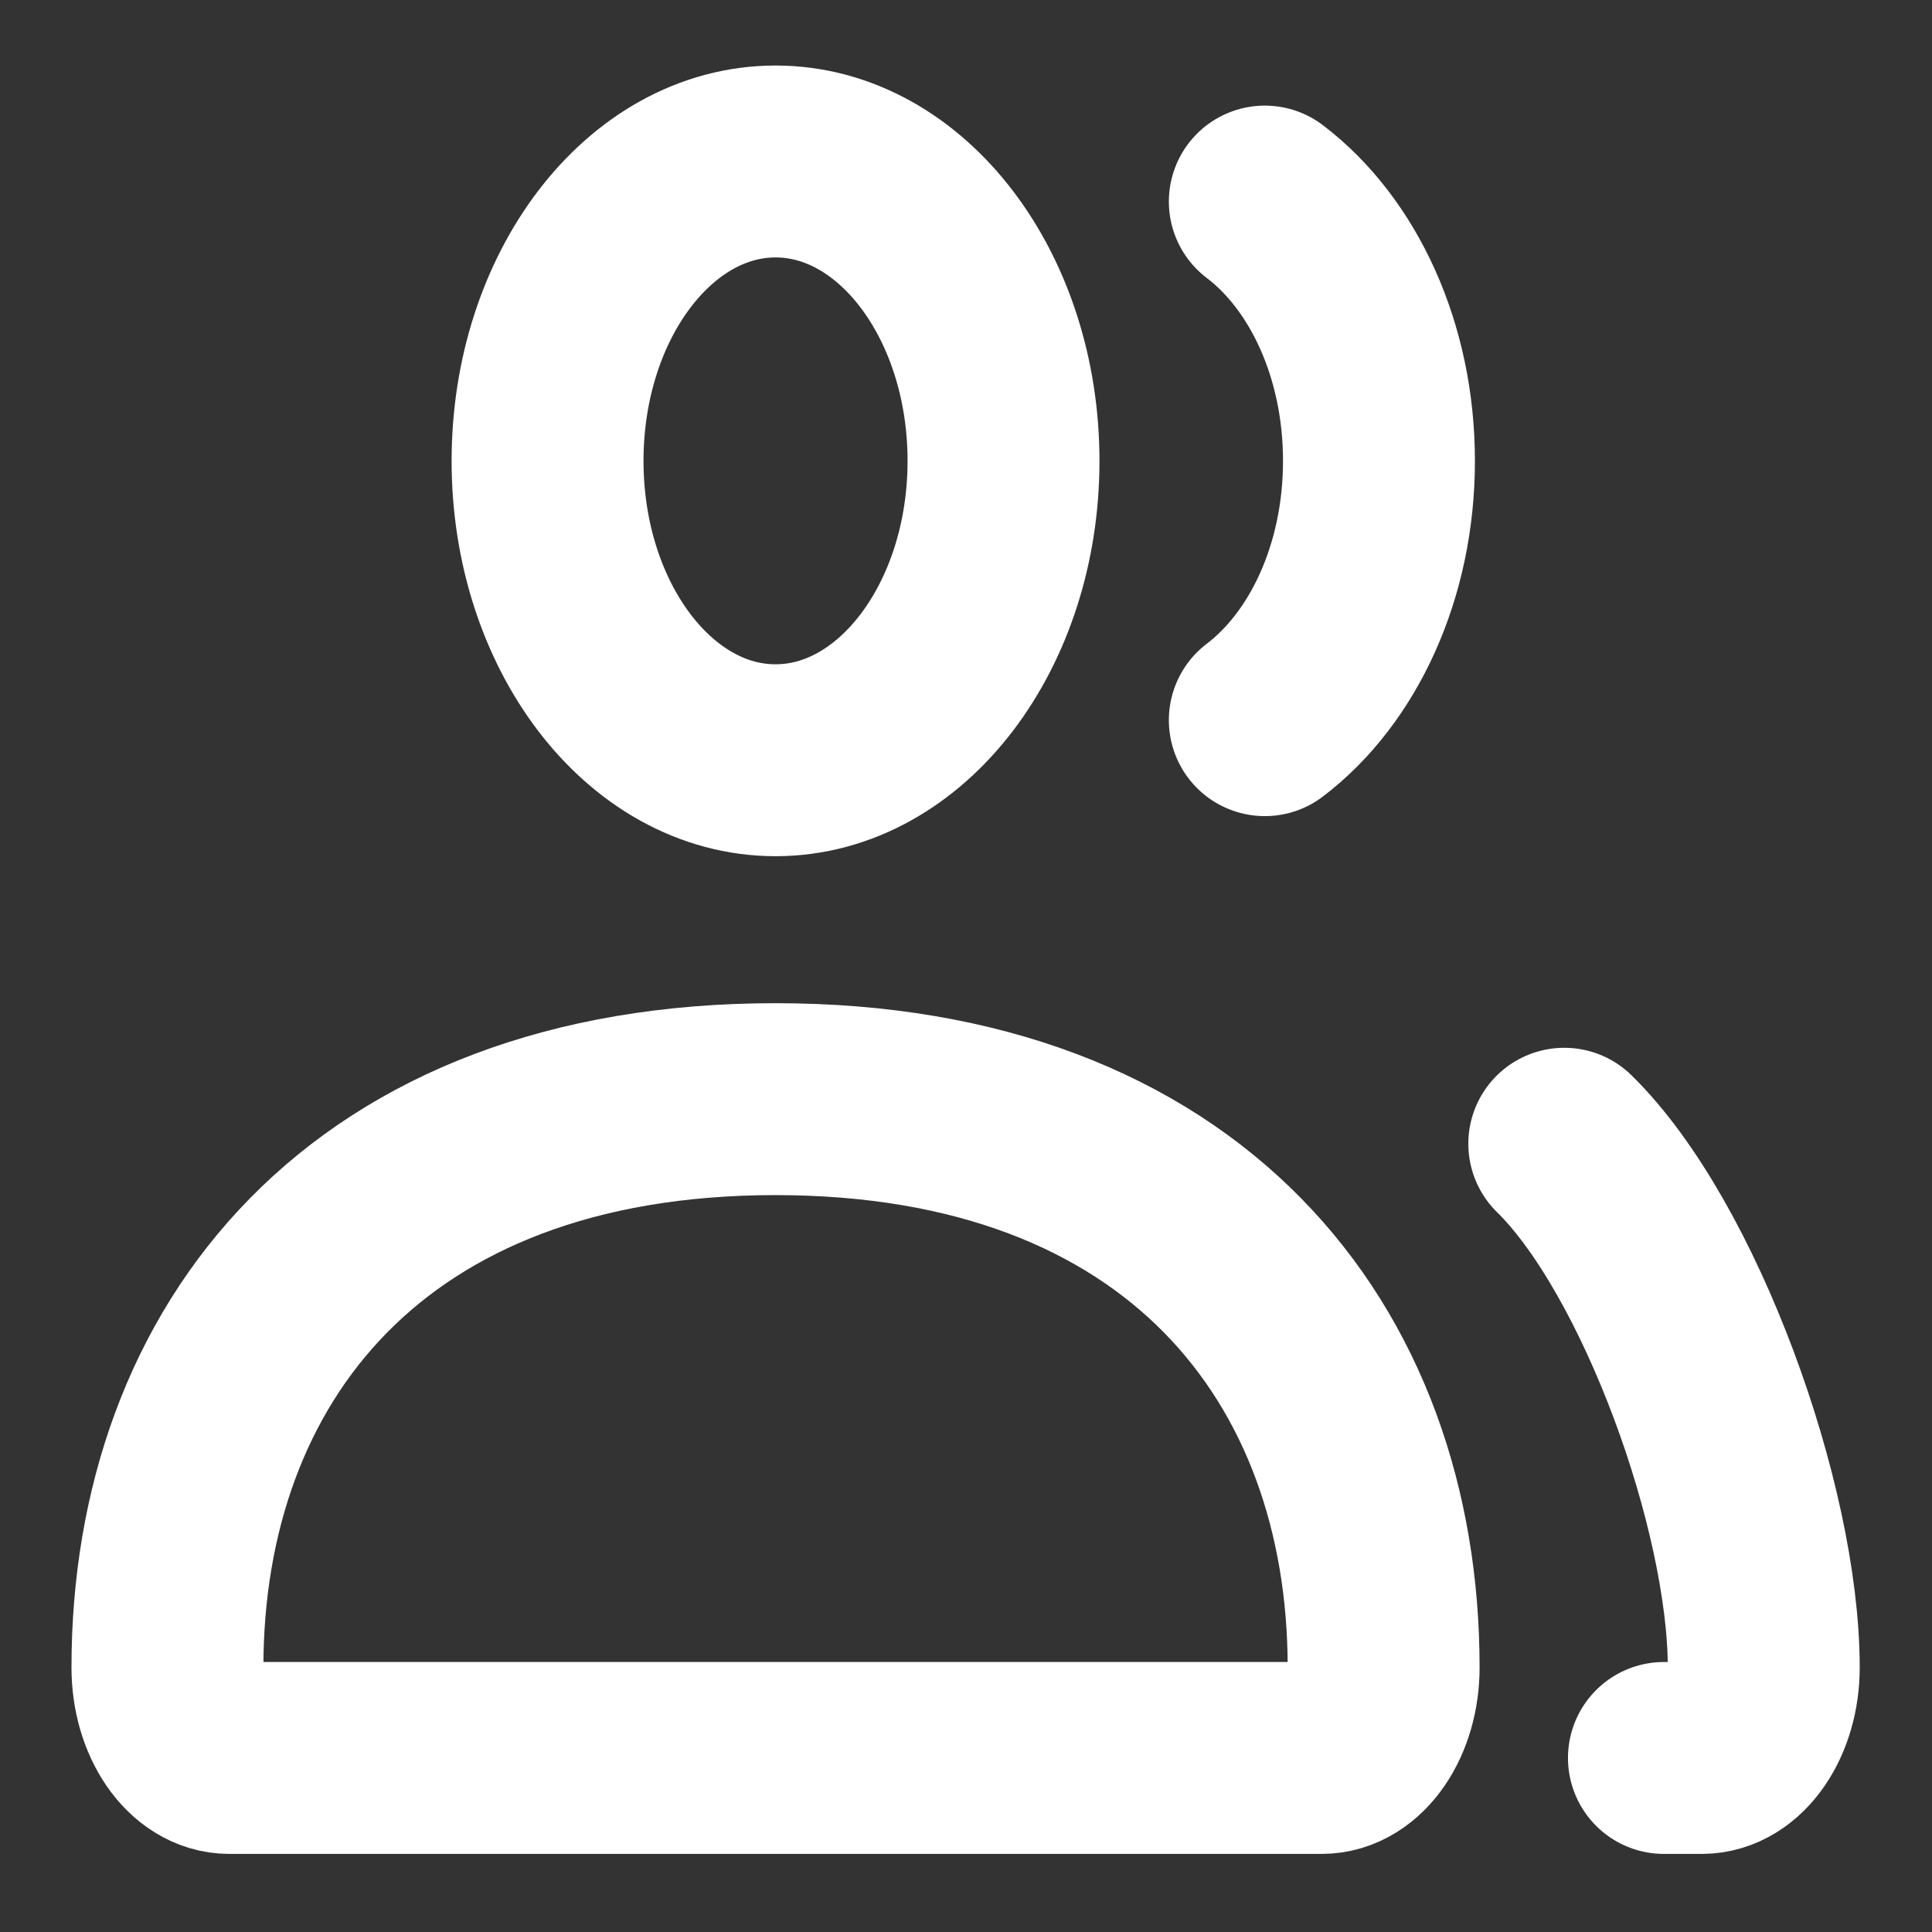 <svg width="12" height="12" viewBox="0 0 12 12" fill="none" xmlns="http://www.w3.org/2000/svg">
<rect x="0" y="0" width="12" height="12" fill="#333333" stroke="none"/>
<path d="M9.716 7.104C10.37 7.745 10.955 9.361 10.955 10.357C10.955 10.667 10.783 10.919 10.57 10.919H10.335M7.856 4.473C8.28 4.151 8.565 3.551 8.565 2.863C8.565 2.174 8.28 1.574 7.856 1.252M1.425 10.919H8.209C8.422 10.919 8.594 10.667 8.594 10.357C8.594 8.407 7.353 6.827 4.817 6.827C2.281 6.827 1.04 8.407 1.04 10.357C1.04 10.667 1.212 10.919 1.425 10.919ZM6.233 2.863C6.233 3.889 5.599 4.722 4.817 4.722C4.035 4.722 3.401 3.889 3.401 2.863C3.401 1.836 4.035 1.003 4.817 1.003C5.599 1.003 6.233 1.836 6.233 2.863Z" stroke="white" stroke-width="1.192" stroke-linecap="round"/>
</svg>
